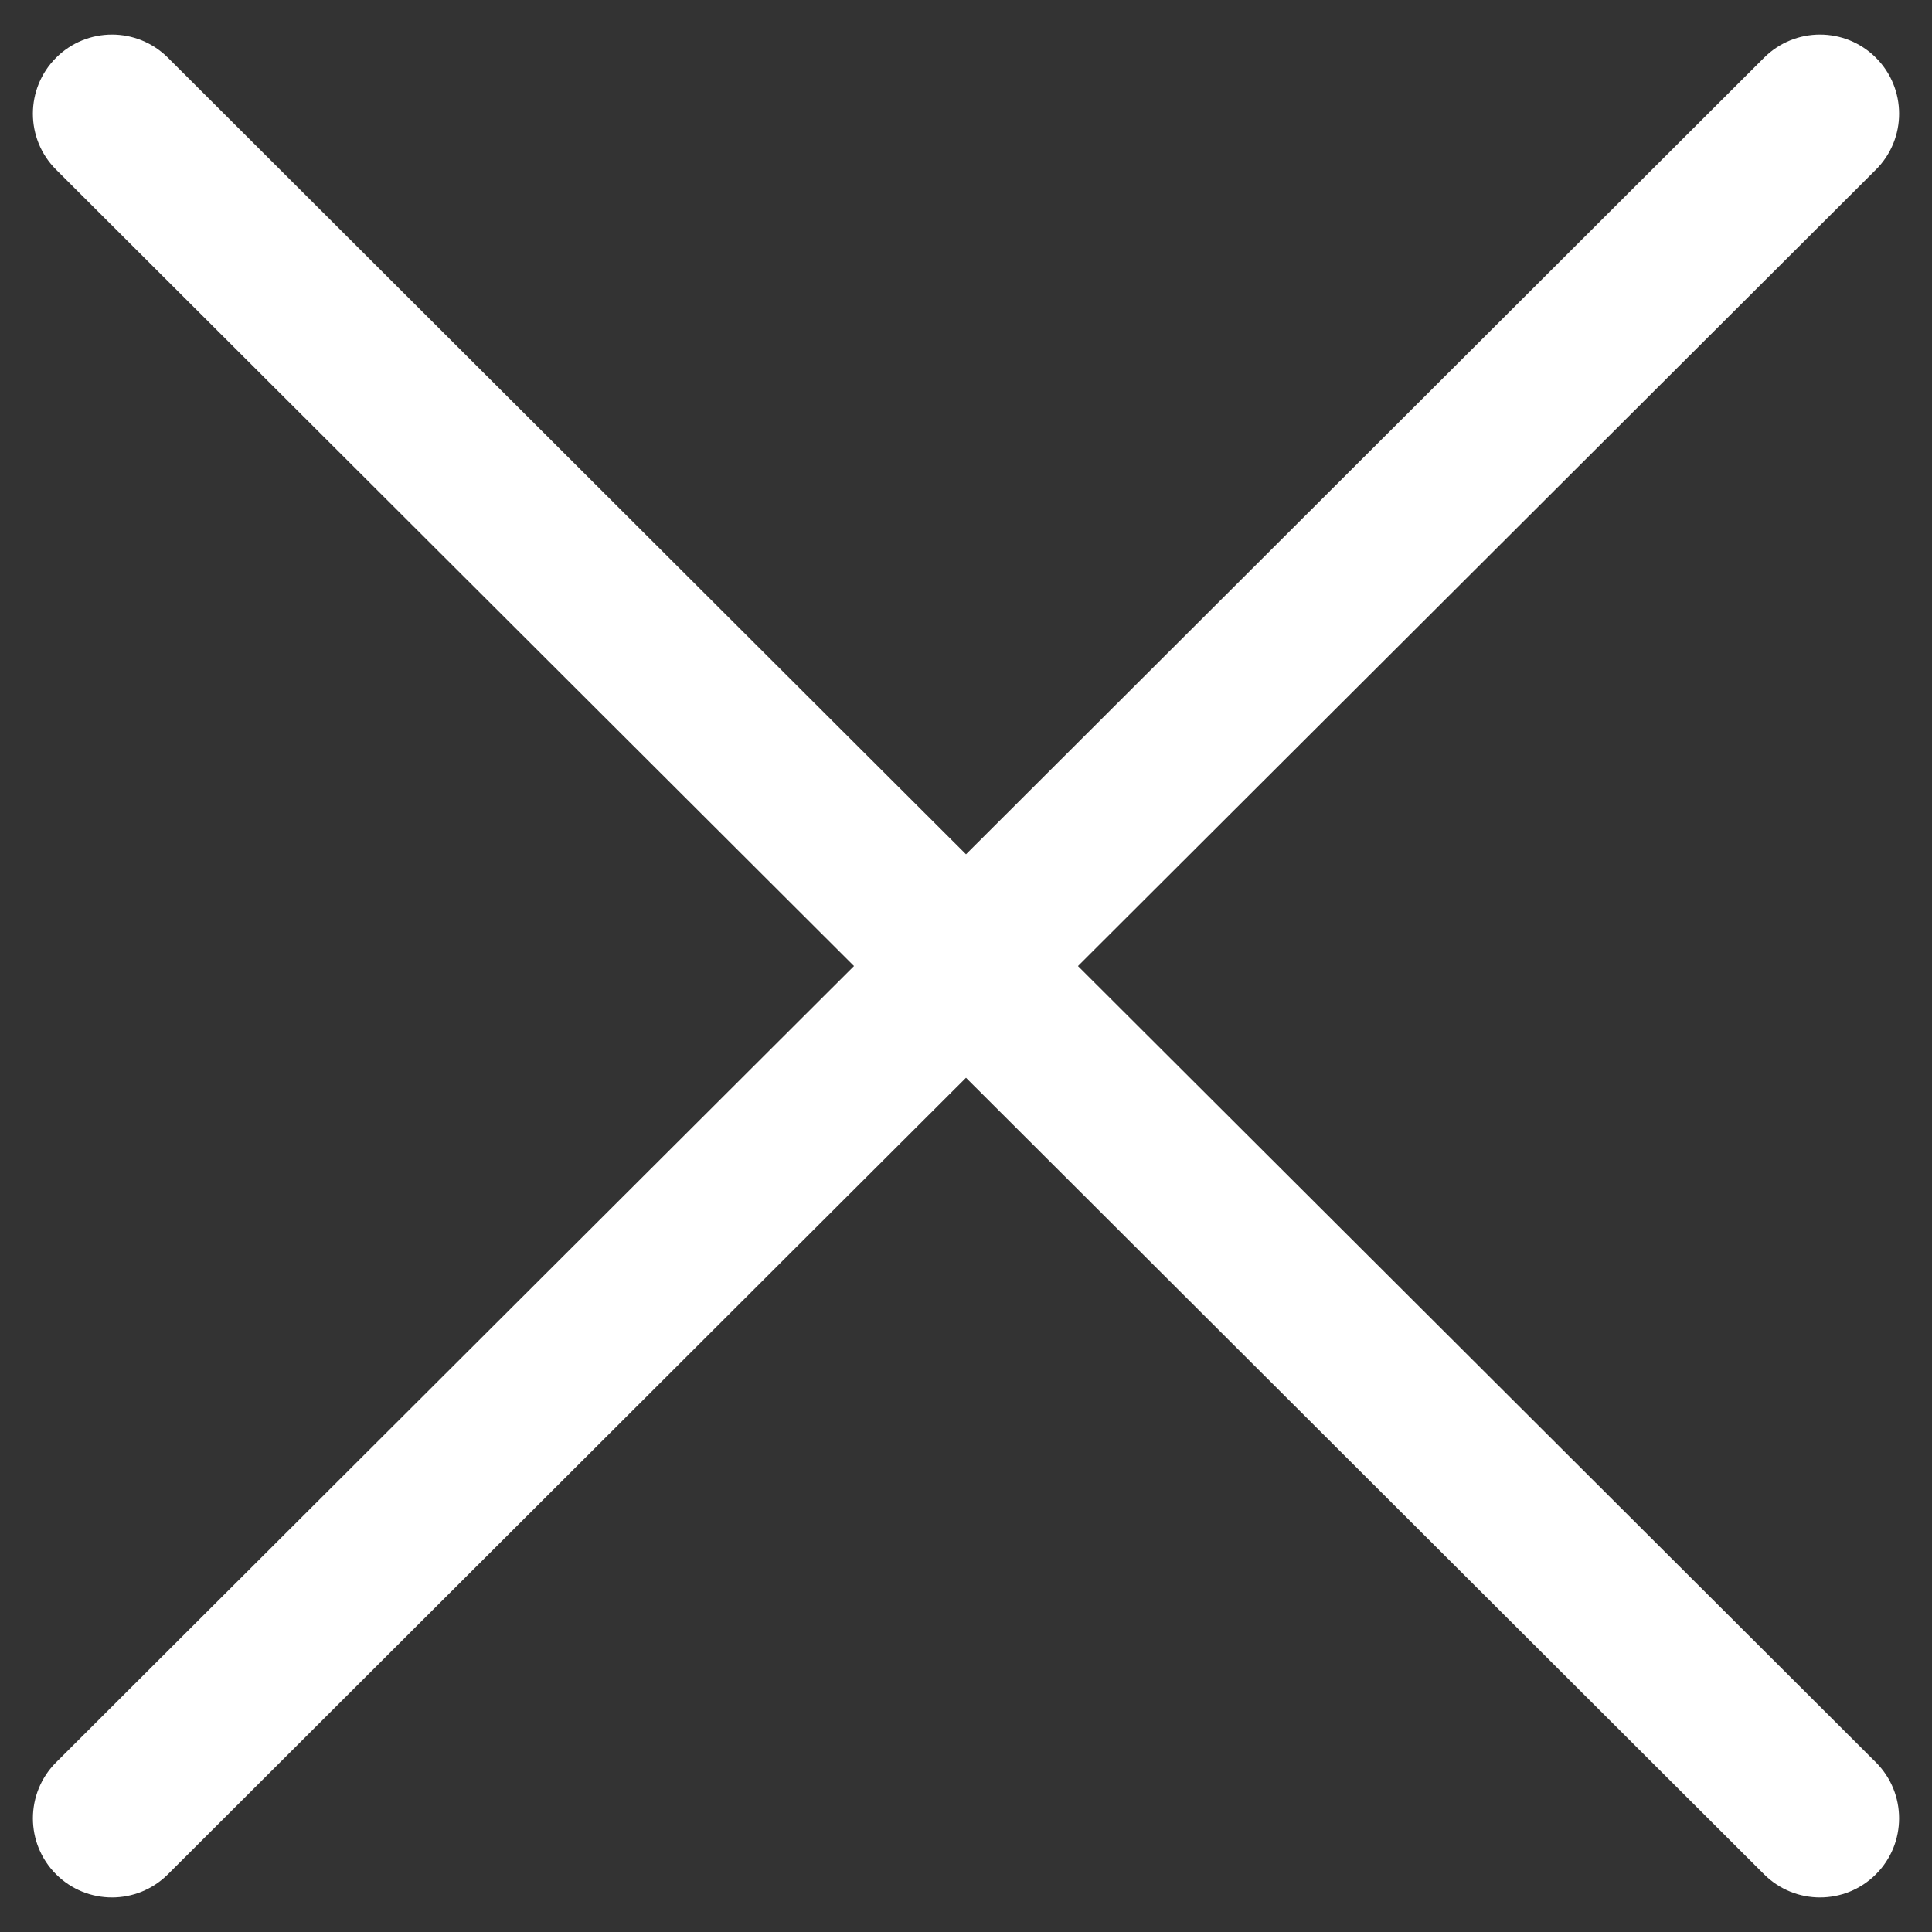 <svg width="40" height="40" viewBox="0 0 40 40" fill="none" xmlns="http://www.w3.org/2000/svg">
<rect x="0" y="0" width="40" height="40" fill="#333333" stroke="none"/>
<path d="M38.838 3.513C39.48 2.873 39.479 1.834 38.838 1.194V1.194C38.199 0.556 37.163 0.556 36.524 1.194L20 17.687L3.476 1.194C2.836 0.556 1.801 0.556 1.162 1.194V1.194C0.521 1.834 0.52 2.873 1.162 3.513L17.681 20.001L1.162 36.487C0.521 37.127 0.521 38.166 1.162 38.806V38.806C1.801 39.444 2.836 39.444 3.476 38.806L20 22.314L36.524 38.806C37.164 39.444 38.199 39.444 38.838 38.806V38.806C39.479 38.166 39.479 37.127 38.838 36.487L22.318 20.001L38.838 3.513Z" fill="white"/>
</svg>
